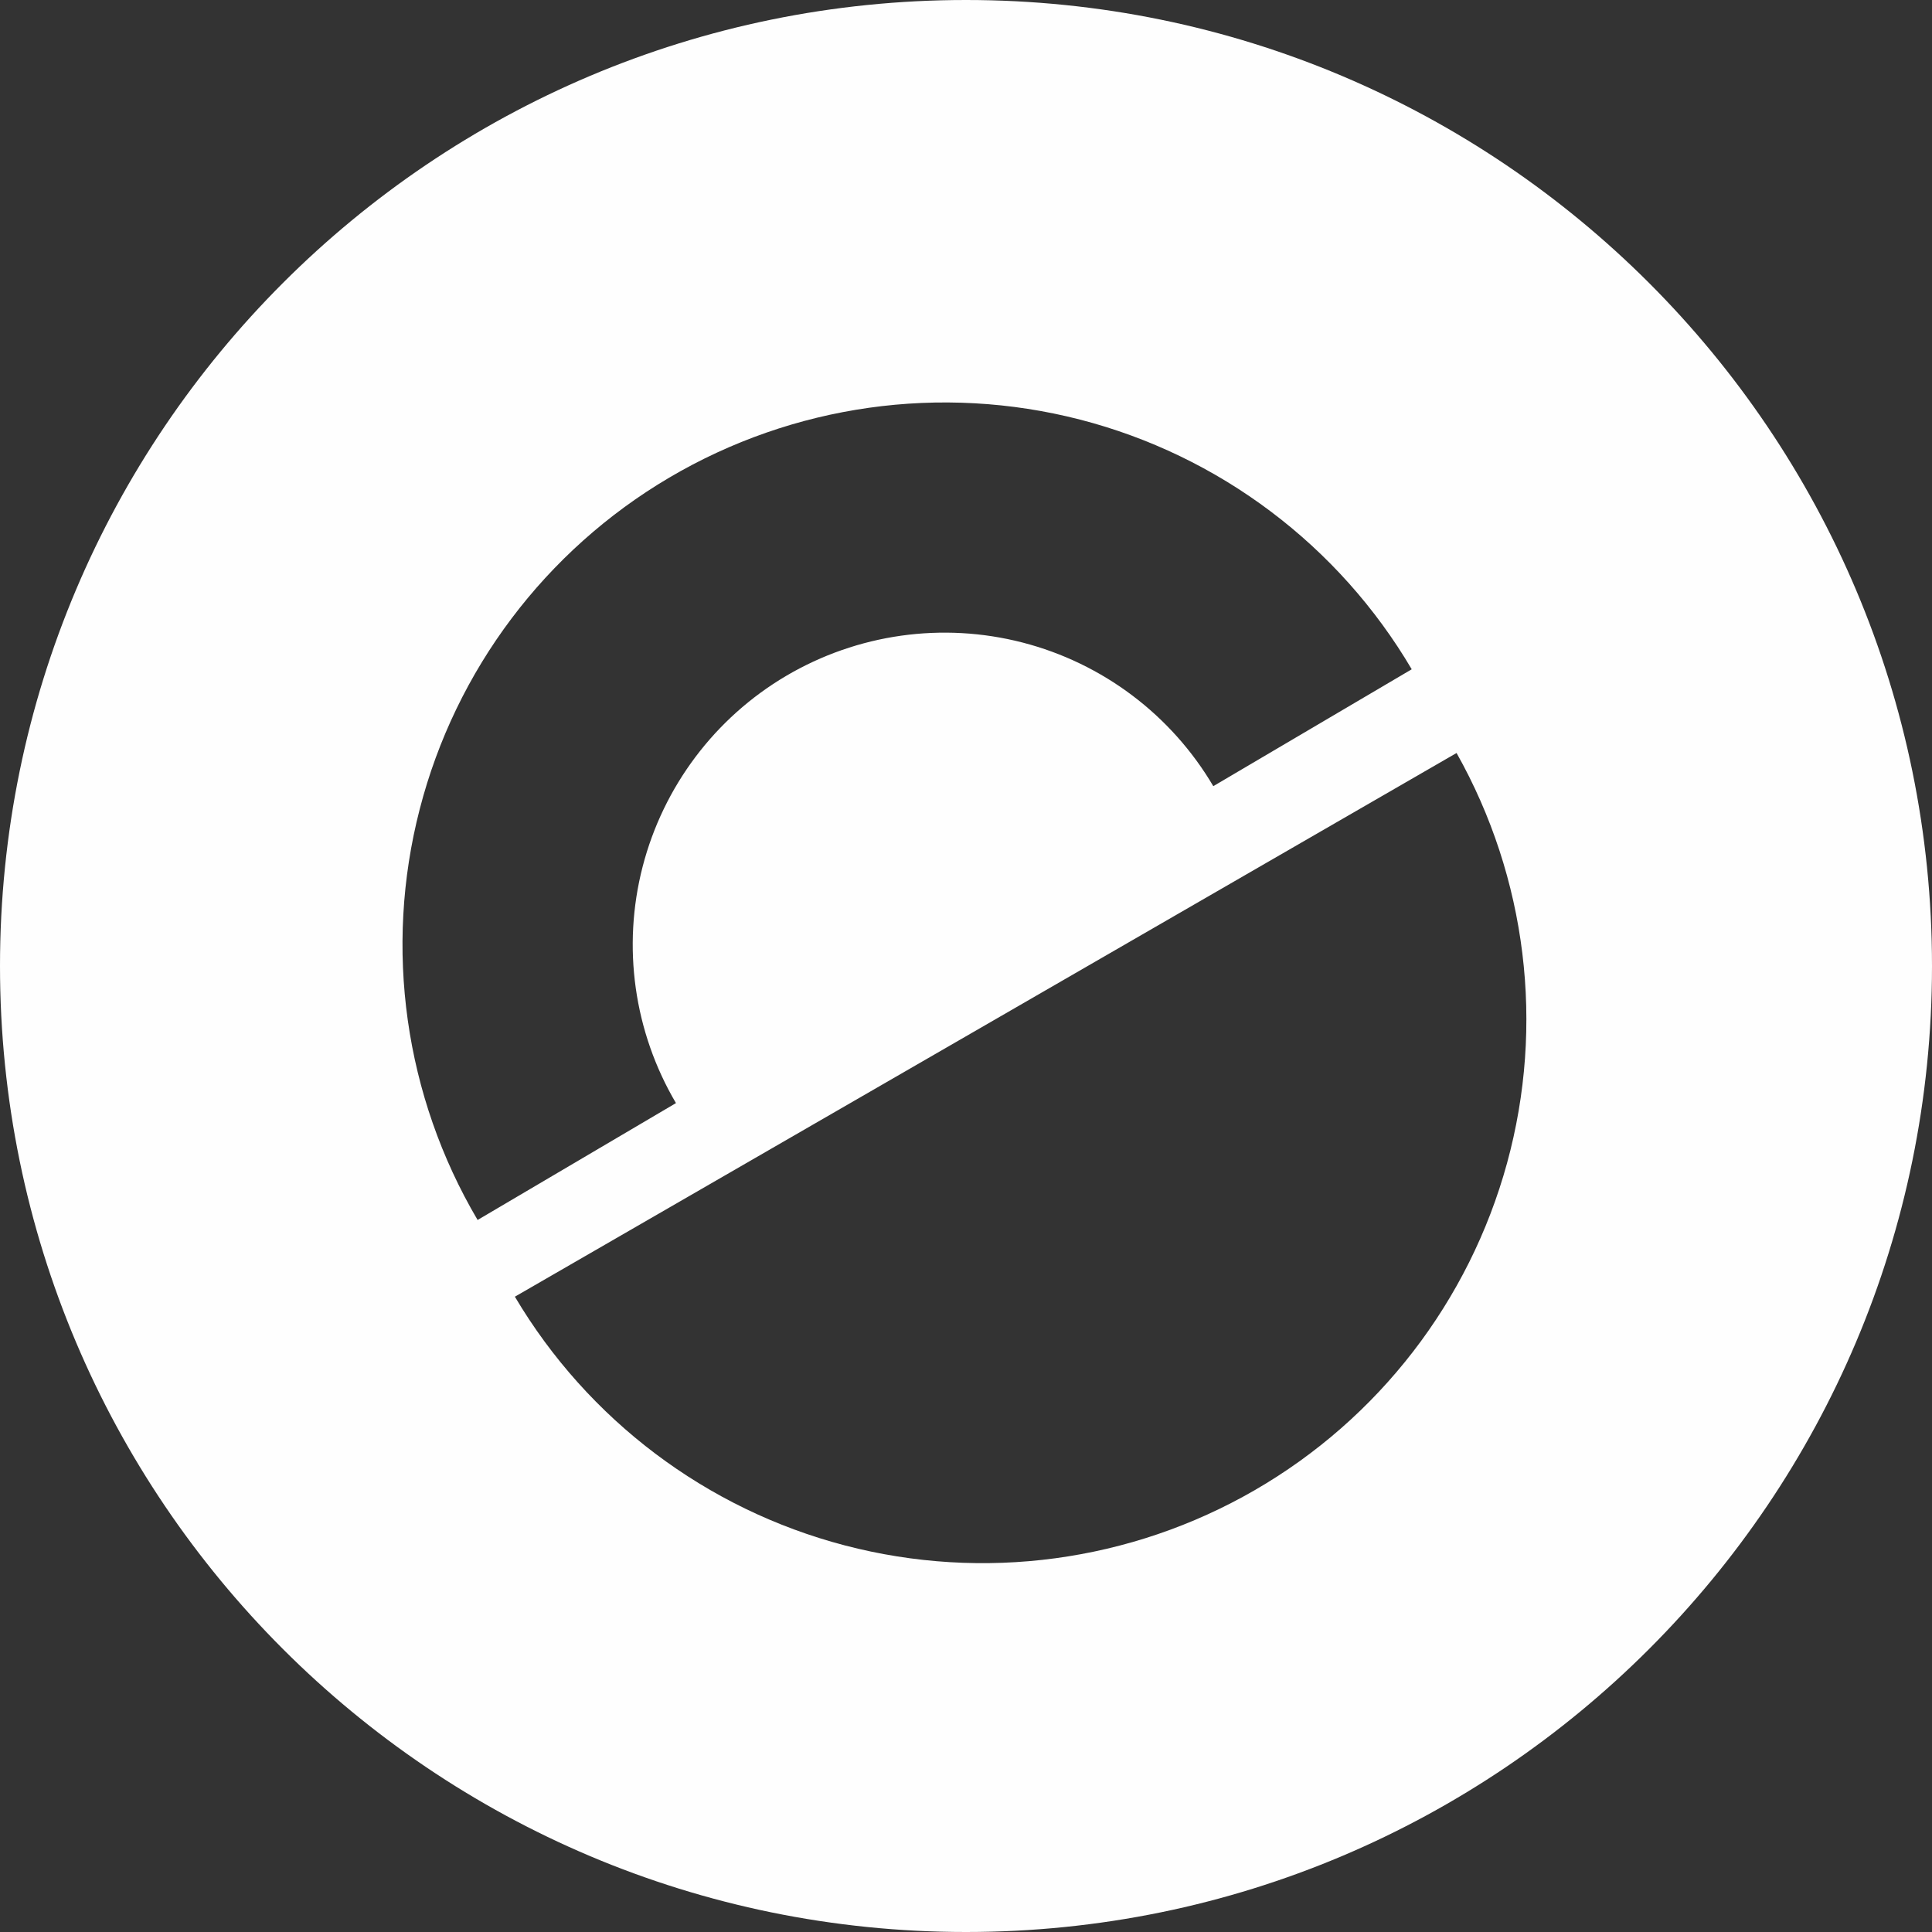 <!DOCTYPE svg PUBLIC "-//W3C//DTD SVG 1.1//EN" "http://www.w3.org/Graphics/SVG/1.1/DTD/svg11.dtd">
<svg width="24" height="24" viewBox="0 0 24 24" fill="none" xmlns="http://www.w3.org/2000/svg">
                        <rect x="0" y="0" width="24" height="24" fill="#333333" stroke="none"/>
                        <path fill-rule="evenodd" clip-rule="evenodd"
                            d="M24 12C24 18.627 18.627 24 12 24C5.373 24 0 18.627 0 12C0 5.373 5.373 0 12 0C18.627 0 24 5.373 24 12ZM6.396 16.108C7.303 17.638 8.776 18.748 10.496 19.198C12.216 19.648 14.044 19.402 15.584 18.513C17.124 17.624 18.251 16.164 18.721 14.449C19.191 12.735 18.966 10.904 18.094 9.354L12.246 12.731L6.396 16.108ZM15.786 6.354C16.493 6.886 17.088 7.552 17.537 8.314L15.072 9.766C14.55 8.881 13.698 8.239 12.703 7.982C11.708 7.725 10.652 7.874 9.766 8.396C8.881 8.918 8.24 9.771 7.983 10.766C7.726 11.761 7.875 12.817 8.397 13.703L5.933 15.155C5.026 13.616 4.767 11.78 5.214 10.051C5.66 8.321 6.776 6.84 8.314 5.933C9.853 5.026 11.689 4.767 13.419 5.213C14.275 5.434 15.08 5.822 15.786 6.354Z"
                            fill="#FEFEFE" />
                    </svg>